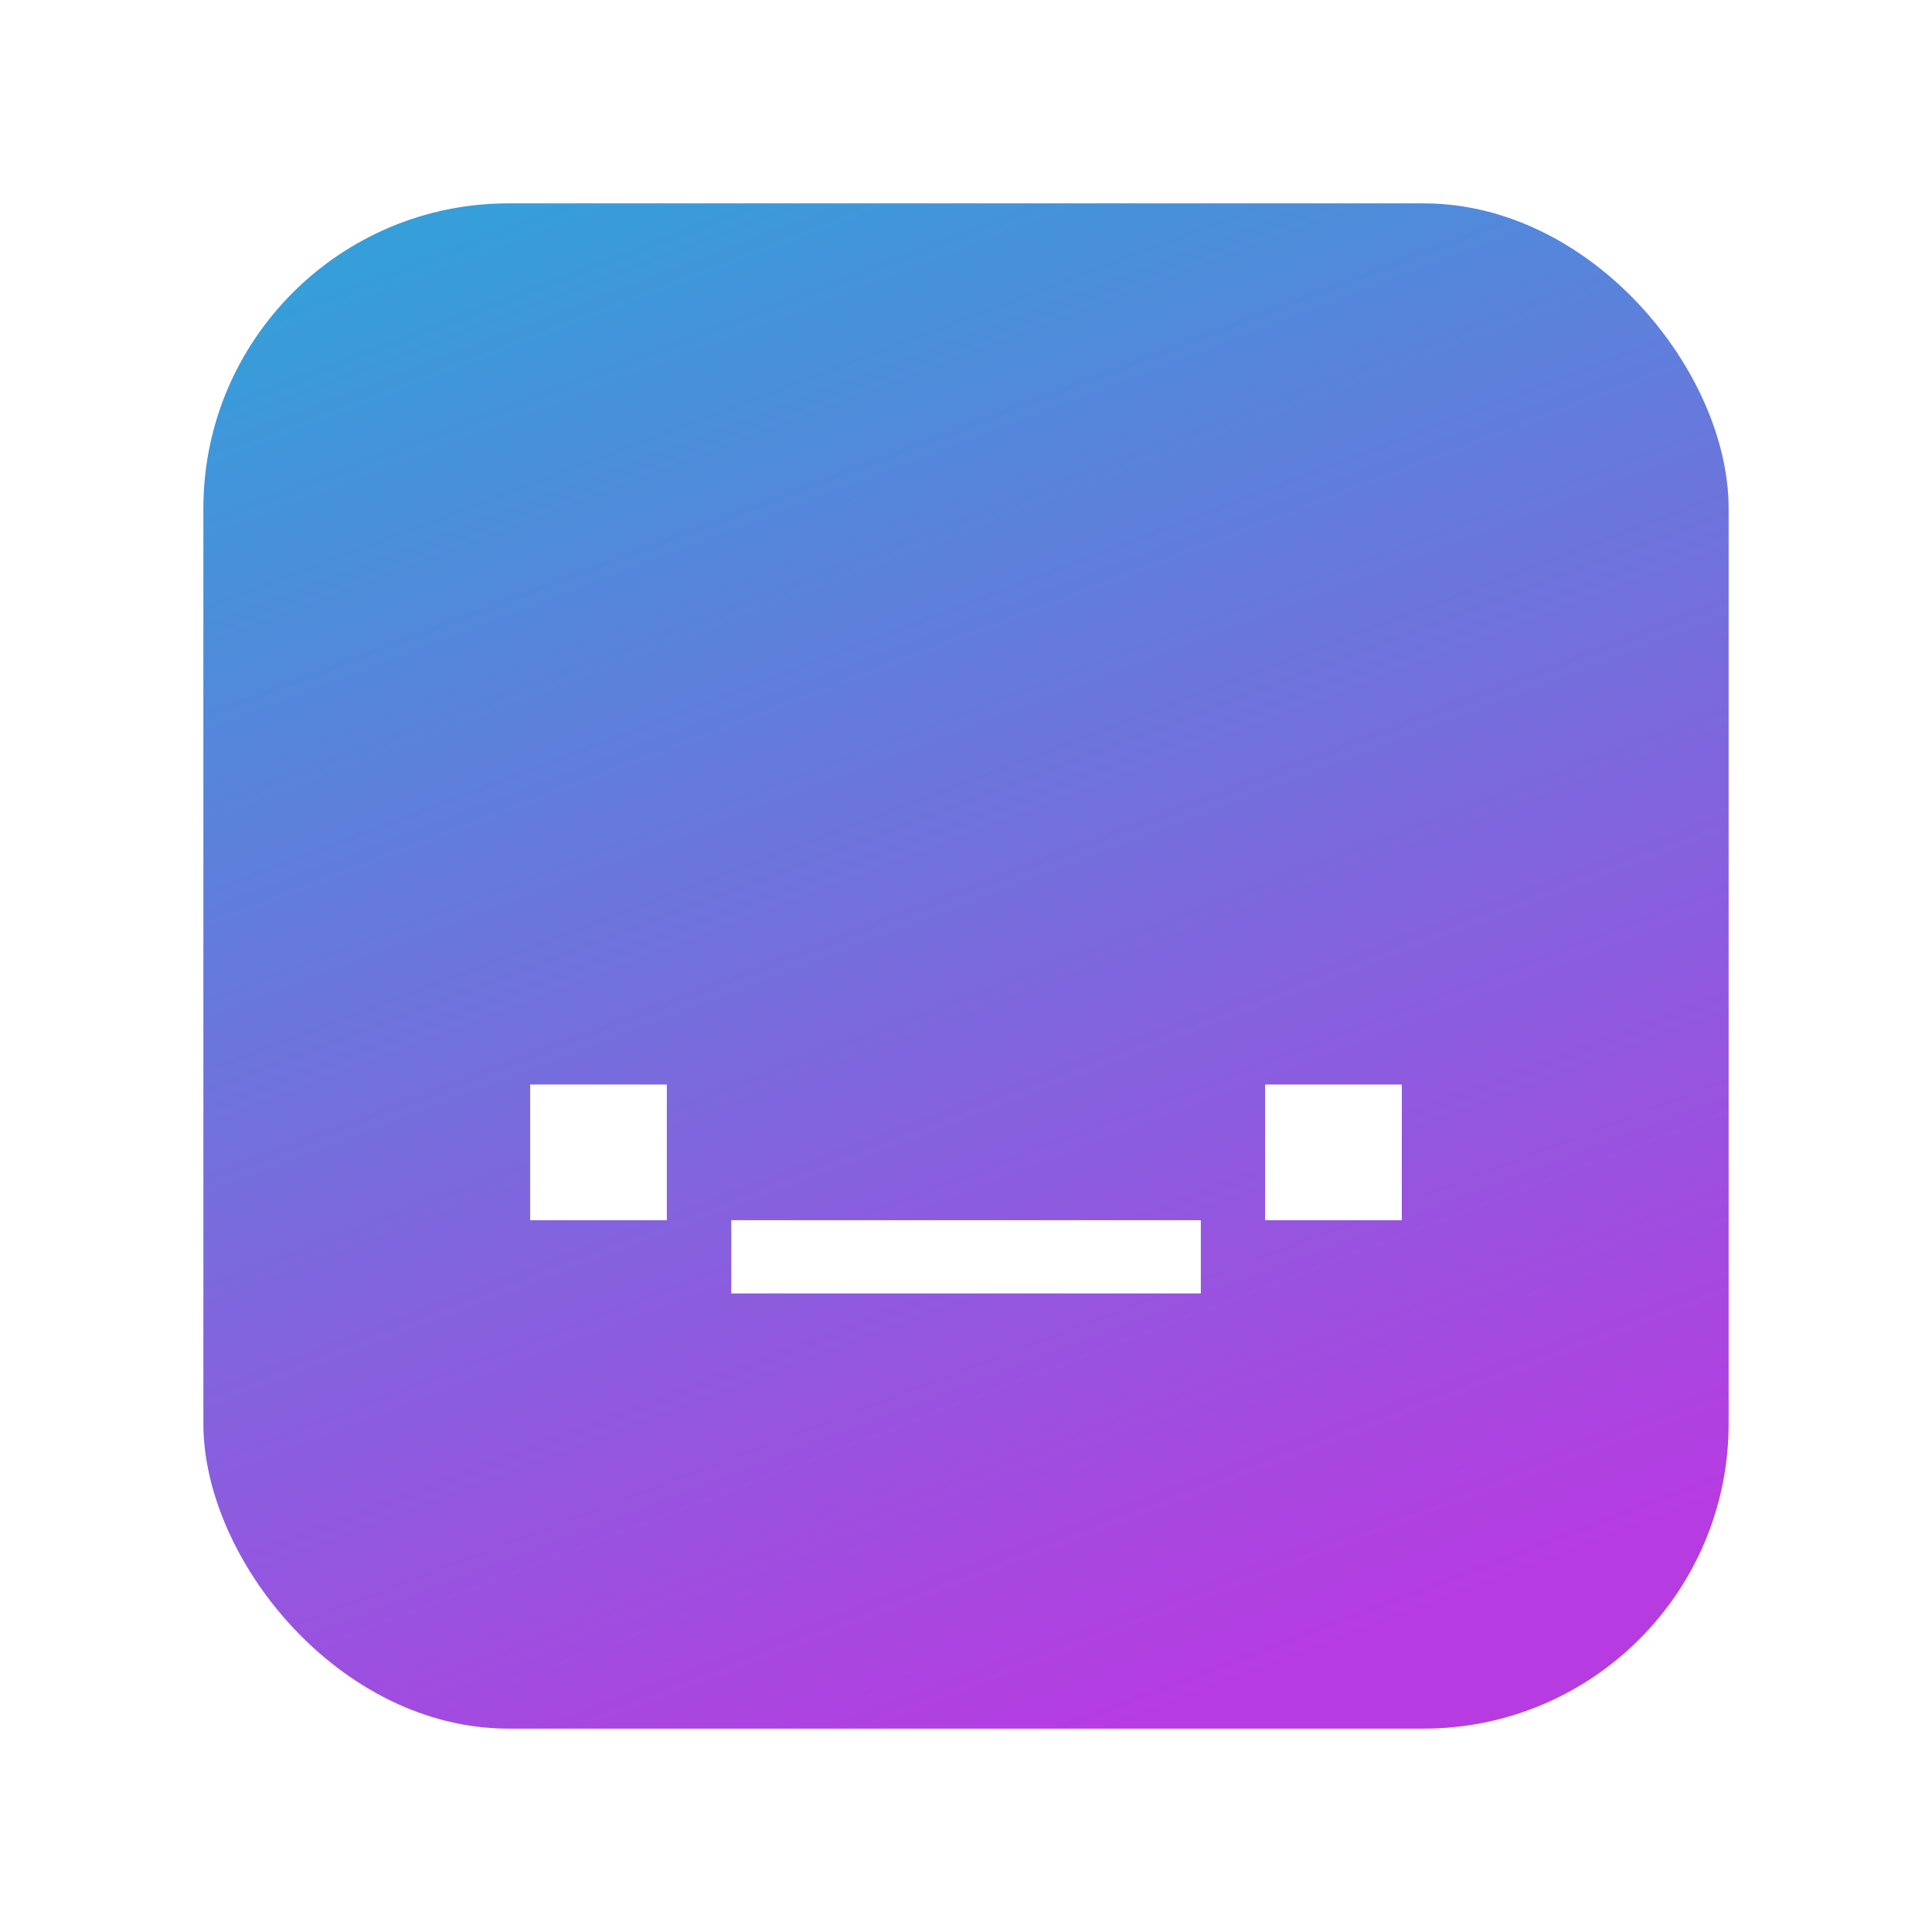 <svg width="95" height="95" viewBox="0 0 95 95" fill="none" xmlns="http://www.w3.org/2000/svg">
<g filter="url(#filter0_d_8_89)">
<rect x="10" y="8" width="75" height="75" rx="15" fill="url(#paint0_linear_8_89)"/>
</g>
<path d="M26.069 60V53.328H32.789V60H26.069ZM35.959 63.6V60H59.047V63.6H35.959ZM62.209 60V53.328H68.929V60H62.209Z" fill="white"/>
<defs>
<filter id="filter0_d_8_89" x="0" y="0" width="95" height="95" filterUnits="userSpaceOnUse" color-interpolation-filters="sRGB">
<feFlood flood-opacity="0" result="BackgroundImageFix"/>
<feColorMatrix in="SourceAlpha" type="matrix" values="0 0 0 0 0 0 0 0 0 0 0 0 0 0 0 0 0 0 127 0" result="hardAlpha"/>
<feOffset dy="2"/>
<feGaussianBlur stdDeviation="5"/>
<feComposite in2="hardAlpha" operator="out"/>
<feColorMatrix type="matrix" values="0 0 0 0 0 0 0 0 0 0 0 0 0 0 0 0 0 0 0.25 0"/>
<feBlend mode="normal" in2="BackgroundImageFix" result="effect1_dropShadow_8_89"/>
<feBlend mode="normal" in="SourceGraphic" in2="effect1_dropShadow_8_89" result="shape"/>
</filter>
<linearGradient id="paint0_linear_8_89" x1="26.5" y1="8" x2="55" y2="83" gradientUnits="userSpaceOnUse">
<stop stop-color="#369ED9"/>
<stop offset="1" stop-color="#B63CE1"/>
</linearGradient>
</defs>
</svg>
